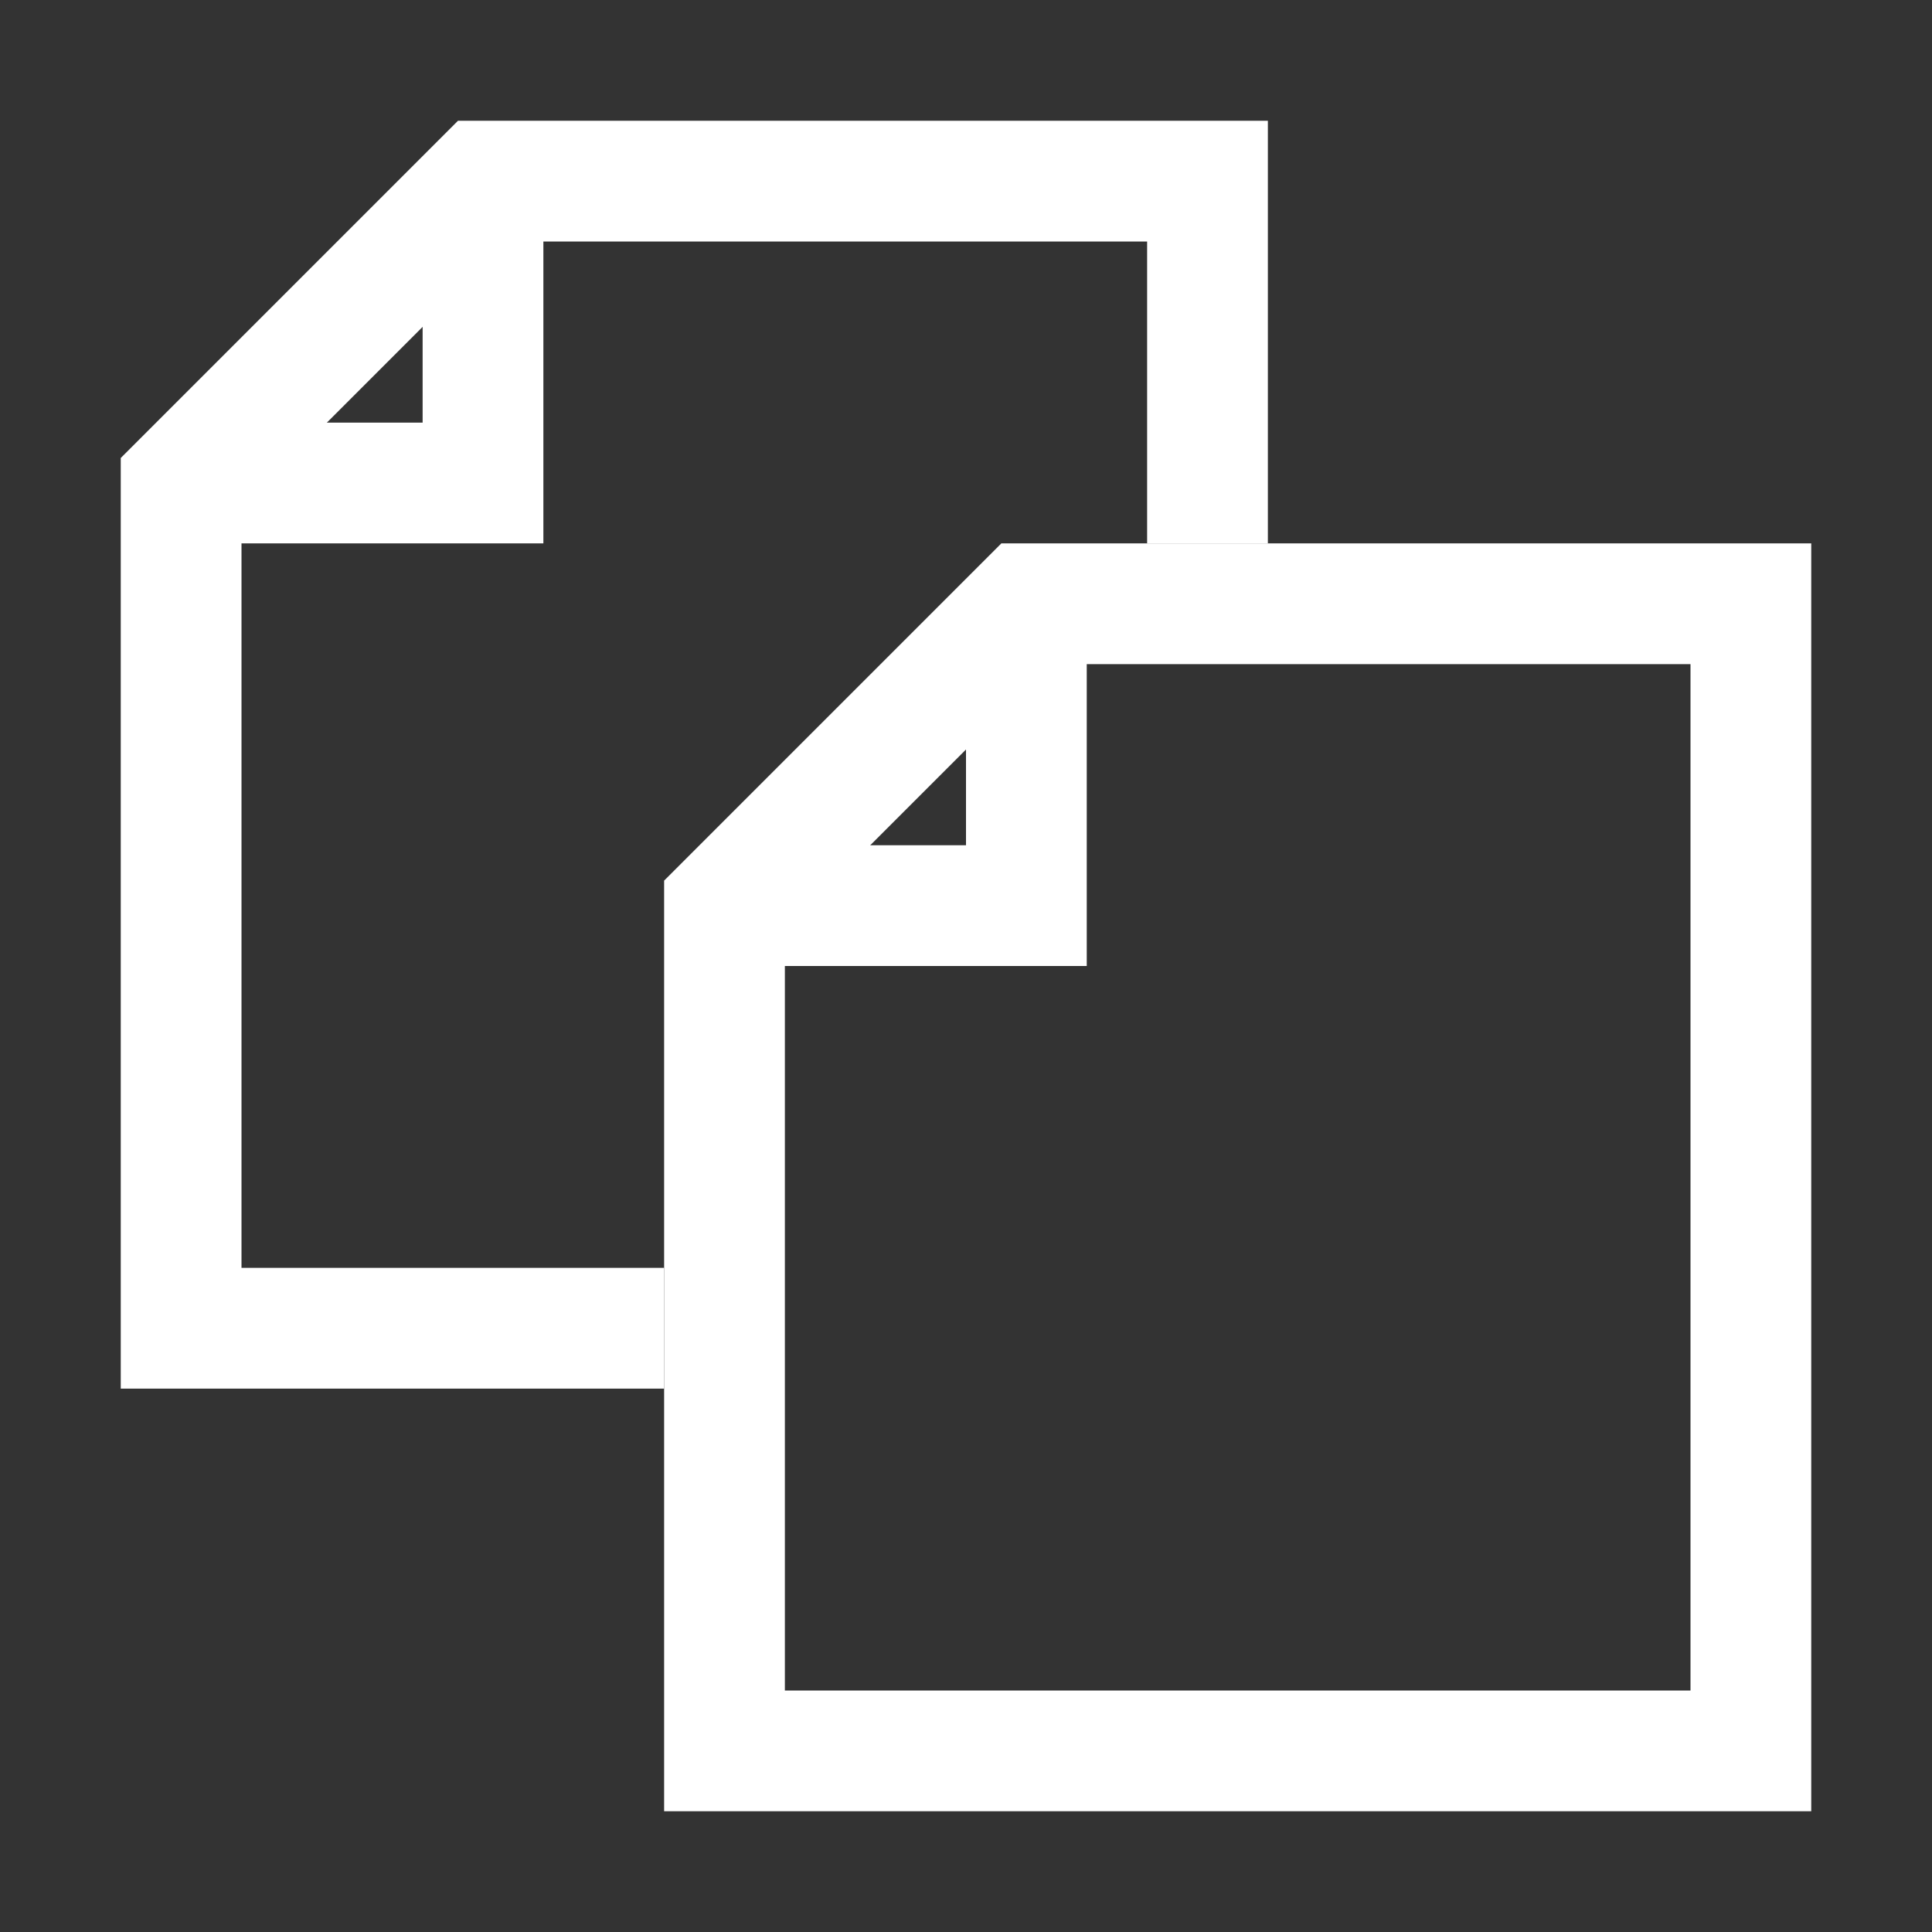 <?xml version="1.0" encoding="UTF-8" standalone="no"?>
<svg width="64px" height="64px" viewBox="0 0 64 64" version="1.1" xmlns="http://www.w3.org/2000/svg" xmlns:xlink="http://www.w3.org/1999/xlink">
    <rect x="0" y="0" width="64" height="64" fill="#333333" stroke="none"/>
    <!-- Generator: Sketch 39.1 (31720) - http://www.bohemiancoding.com/sketch -->
    <title>papers-book</title>
    <desc>Created with Sketch.</desc>
    <defs></defs>
    <g id="evo-icon" stroke="none" stroke-width="1" fill="none" fill-rule="evenodd">
        <g id="papers-book" stroke-width="4" stroke="#ffffff">
            <polyline id="chevron1" points="6 16 16 16 16 6"></polyline>
            <polyline id="path1" points="22 44 6 44 6 16 16 6 40 6 40 18"></polyline>
            <polyline id="chevron2" points="24 30 34 30 34 20"></polyline>
            <polygon id="path2" points="34 20 58 20 58 58 24 58 24 30"></polygon>
        </g>
    </g>
</svg>